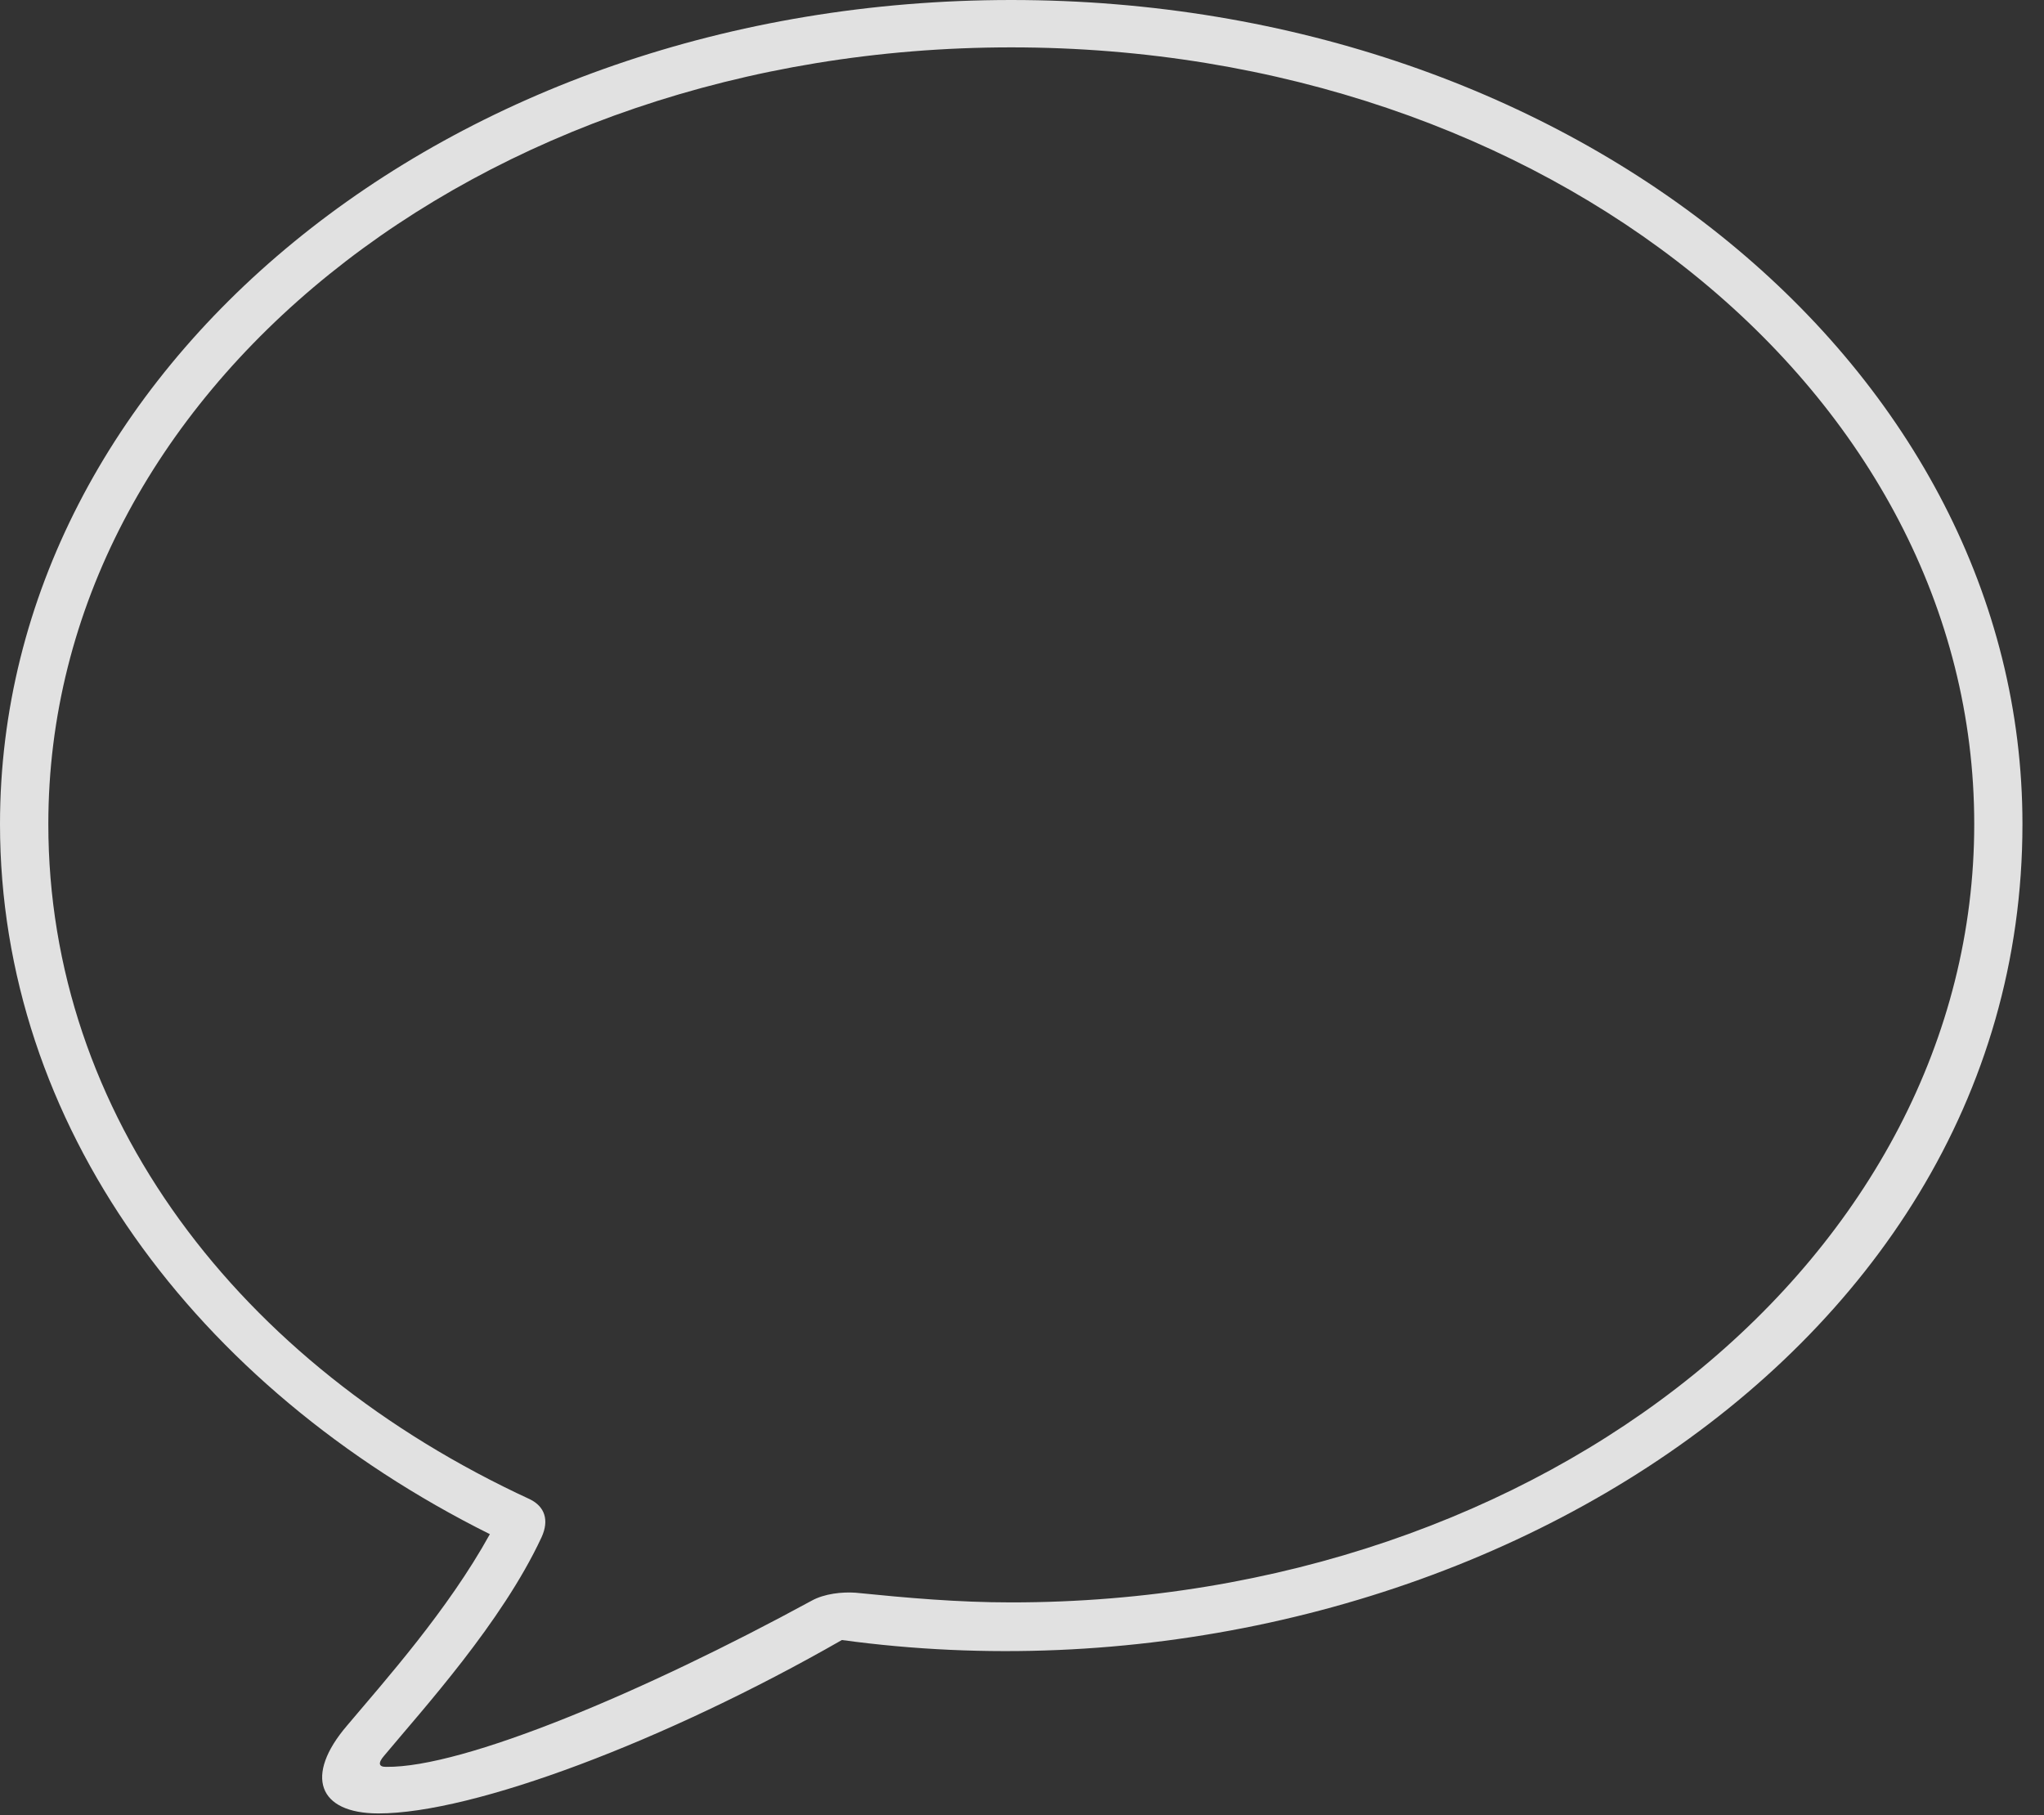 <?xml version="1.0" encoding="UTF-8"?>
<!--Generator: Apple Native CoreSVG 326-->
<!DOCTYPE svg
PUBLIC "-//W3C//DTD SVG 1.1//EN"
       "http://www.w3.org/Graphics/SVG/1.1/DTD/svg11.dtd">
<svg version="1.1" xmlns="http://www.w3.org/2000/svg" xmlns:xlink="http://www.w3.org/1999/xlink" viewBox="0 0 36.243 32.187">
 <rect x="0" y="0" width="36.243" height="32.187" fill="#333333" stroke="none"/>
 <g>
  <rect height="32.187" opacity="0" width="36.243" x="0" y="0"/>
  <path d="M6.711 32.156C8.396 32.156 11.805 30.87 14.928 29.081C25.141 30.477 35.861 24.315 35.861 14.612C35.861 6.57 27.942 0 17.931 0C7.919 0 0 6.57 0 14.612C0 19.934 3.455 24.595 8.686 27.204C7.939 28.556 6.822 29.805 6.153 30.599C5.396 31.483 5.634 32.156 6.711 32.156ZM6.848 31.33C6.716 31.333 6.697 31.264 6.811 31.133C7.509 30.296 8.899 28.77 9.602 27.26C9.743 26.953 9.657 26.714 9.398 26.586C4.216 24.193 0.857 19.754 0.857 14.612C0.857 6.972 8.458 0.84 17.931 0.84C27.421 0.84 35.006 6.972 35.006 14.612C35.006 22.251 27.421 28.414 17.931 28.414C16.981 28.414 16.096 28.335 15.169 28.242C14.935 28.226 14.62 28.257 14.391 28.384C11.422 30.001 8.22 31.348 6.848 31.33Z" fill="white" fill-opacity="0.85"/>
 </g>
</svg>
